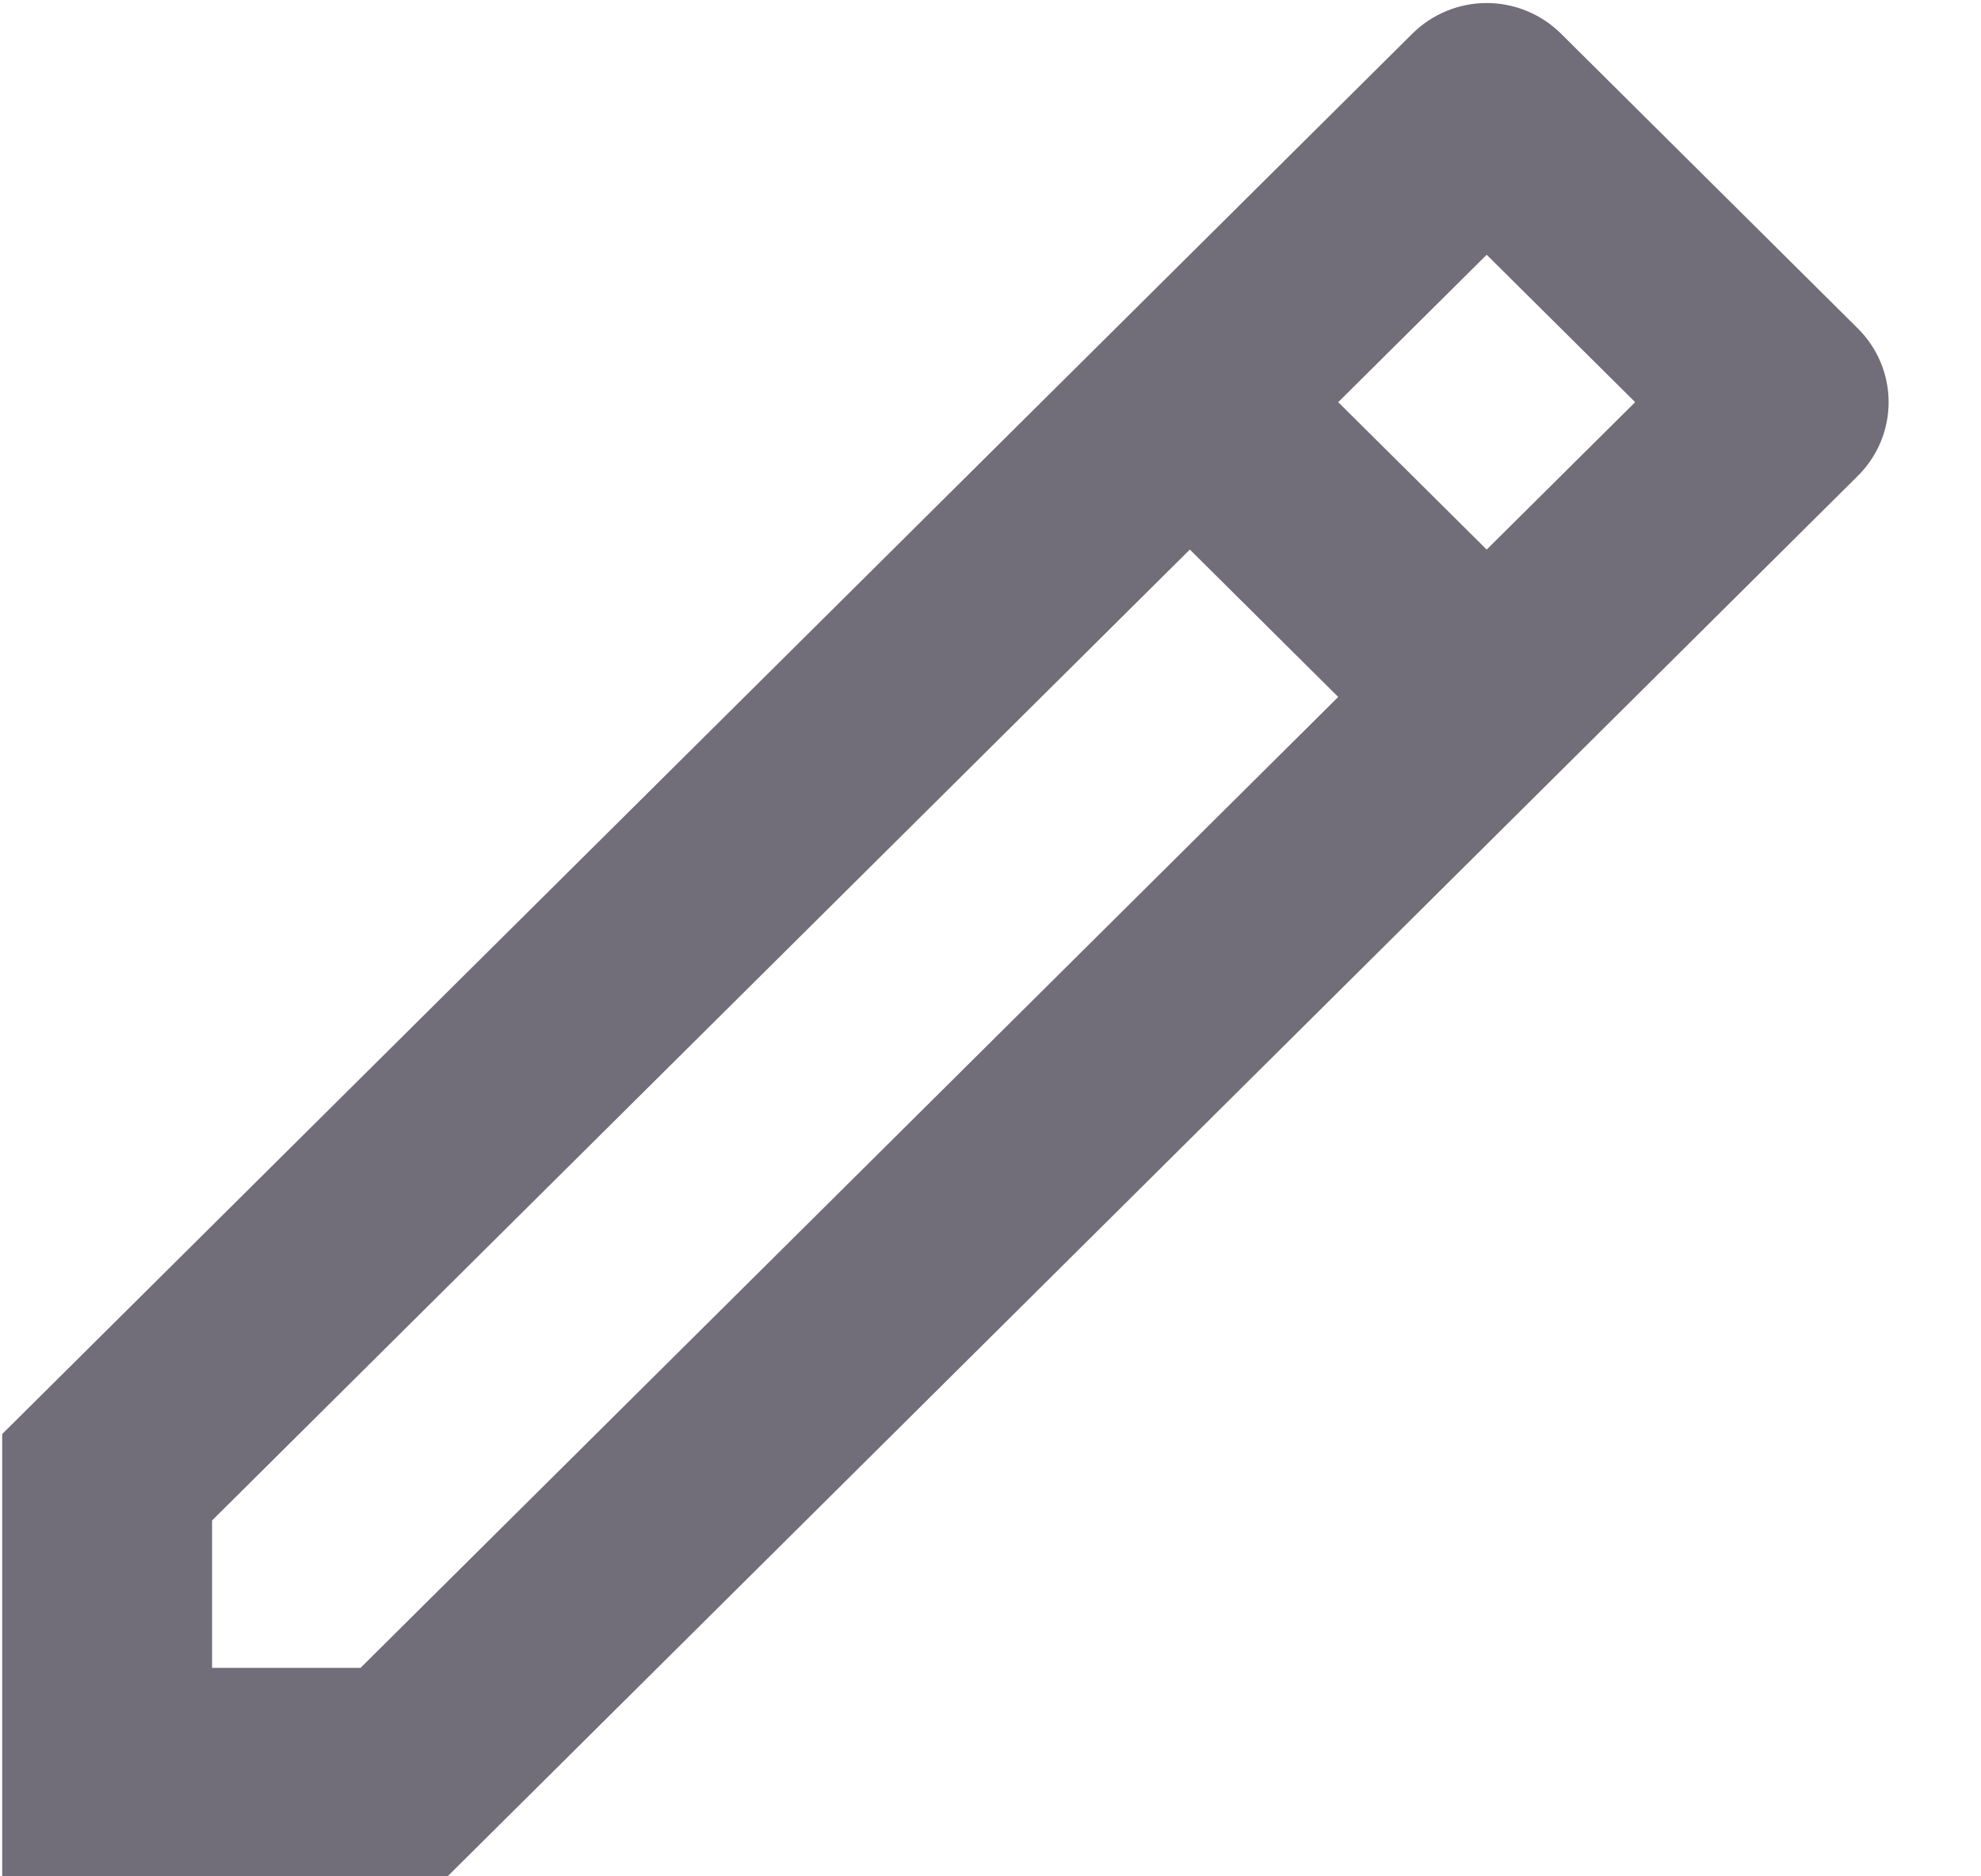 <svg width="19" height="18" viewBox="0 0 19 18" fill="none" xmlns="http://www.w3.org/2000/svg">
<path d="M12.835 6.686L11.412 5.272L2.034 14.586V16H3.458L12.835 6.686ZM14.259 5.272L15.683 3.858L14.259 2.444L12.835 3.858L14.259 5.272ZM4.292 18H0.021V13.757L13.547 0.322C13.736 0.135 13.992 0.029 14.259 0.029C14.526 0.029 14.782 0.135 14.971 0.322L17.819 3.151C18.008 3.339 18.114 3.593 18.114 3.858C18.114 4.123 18.008 4.378 17.819 4.565L4.293 18H4.292Z" fill="#716E79"/>
</svg>
